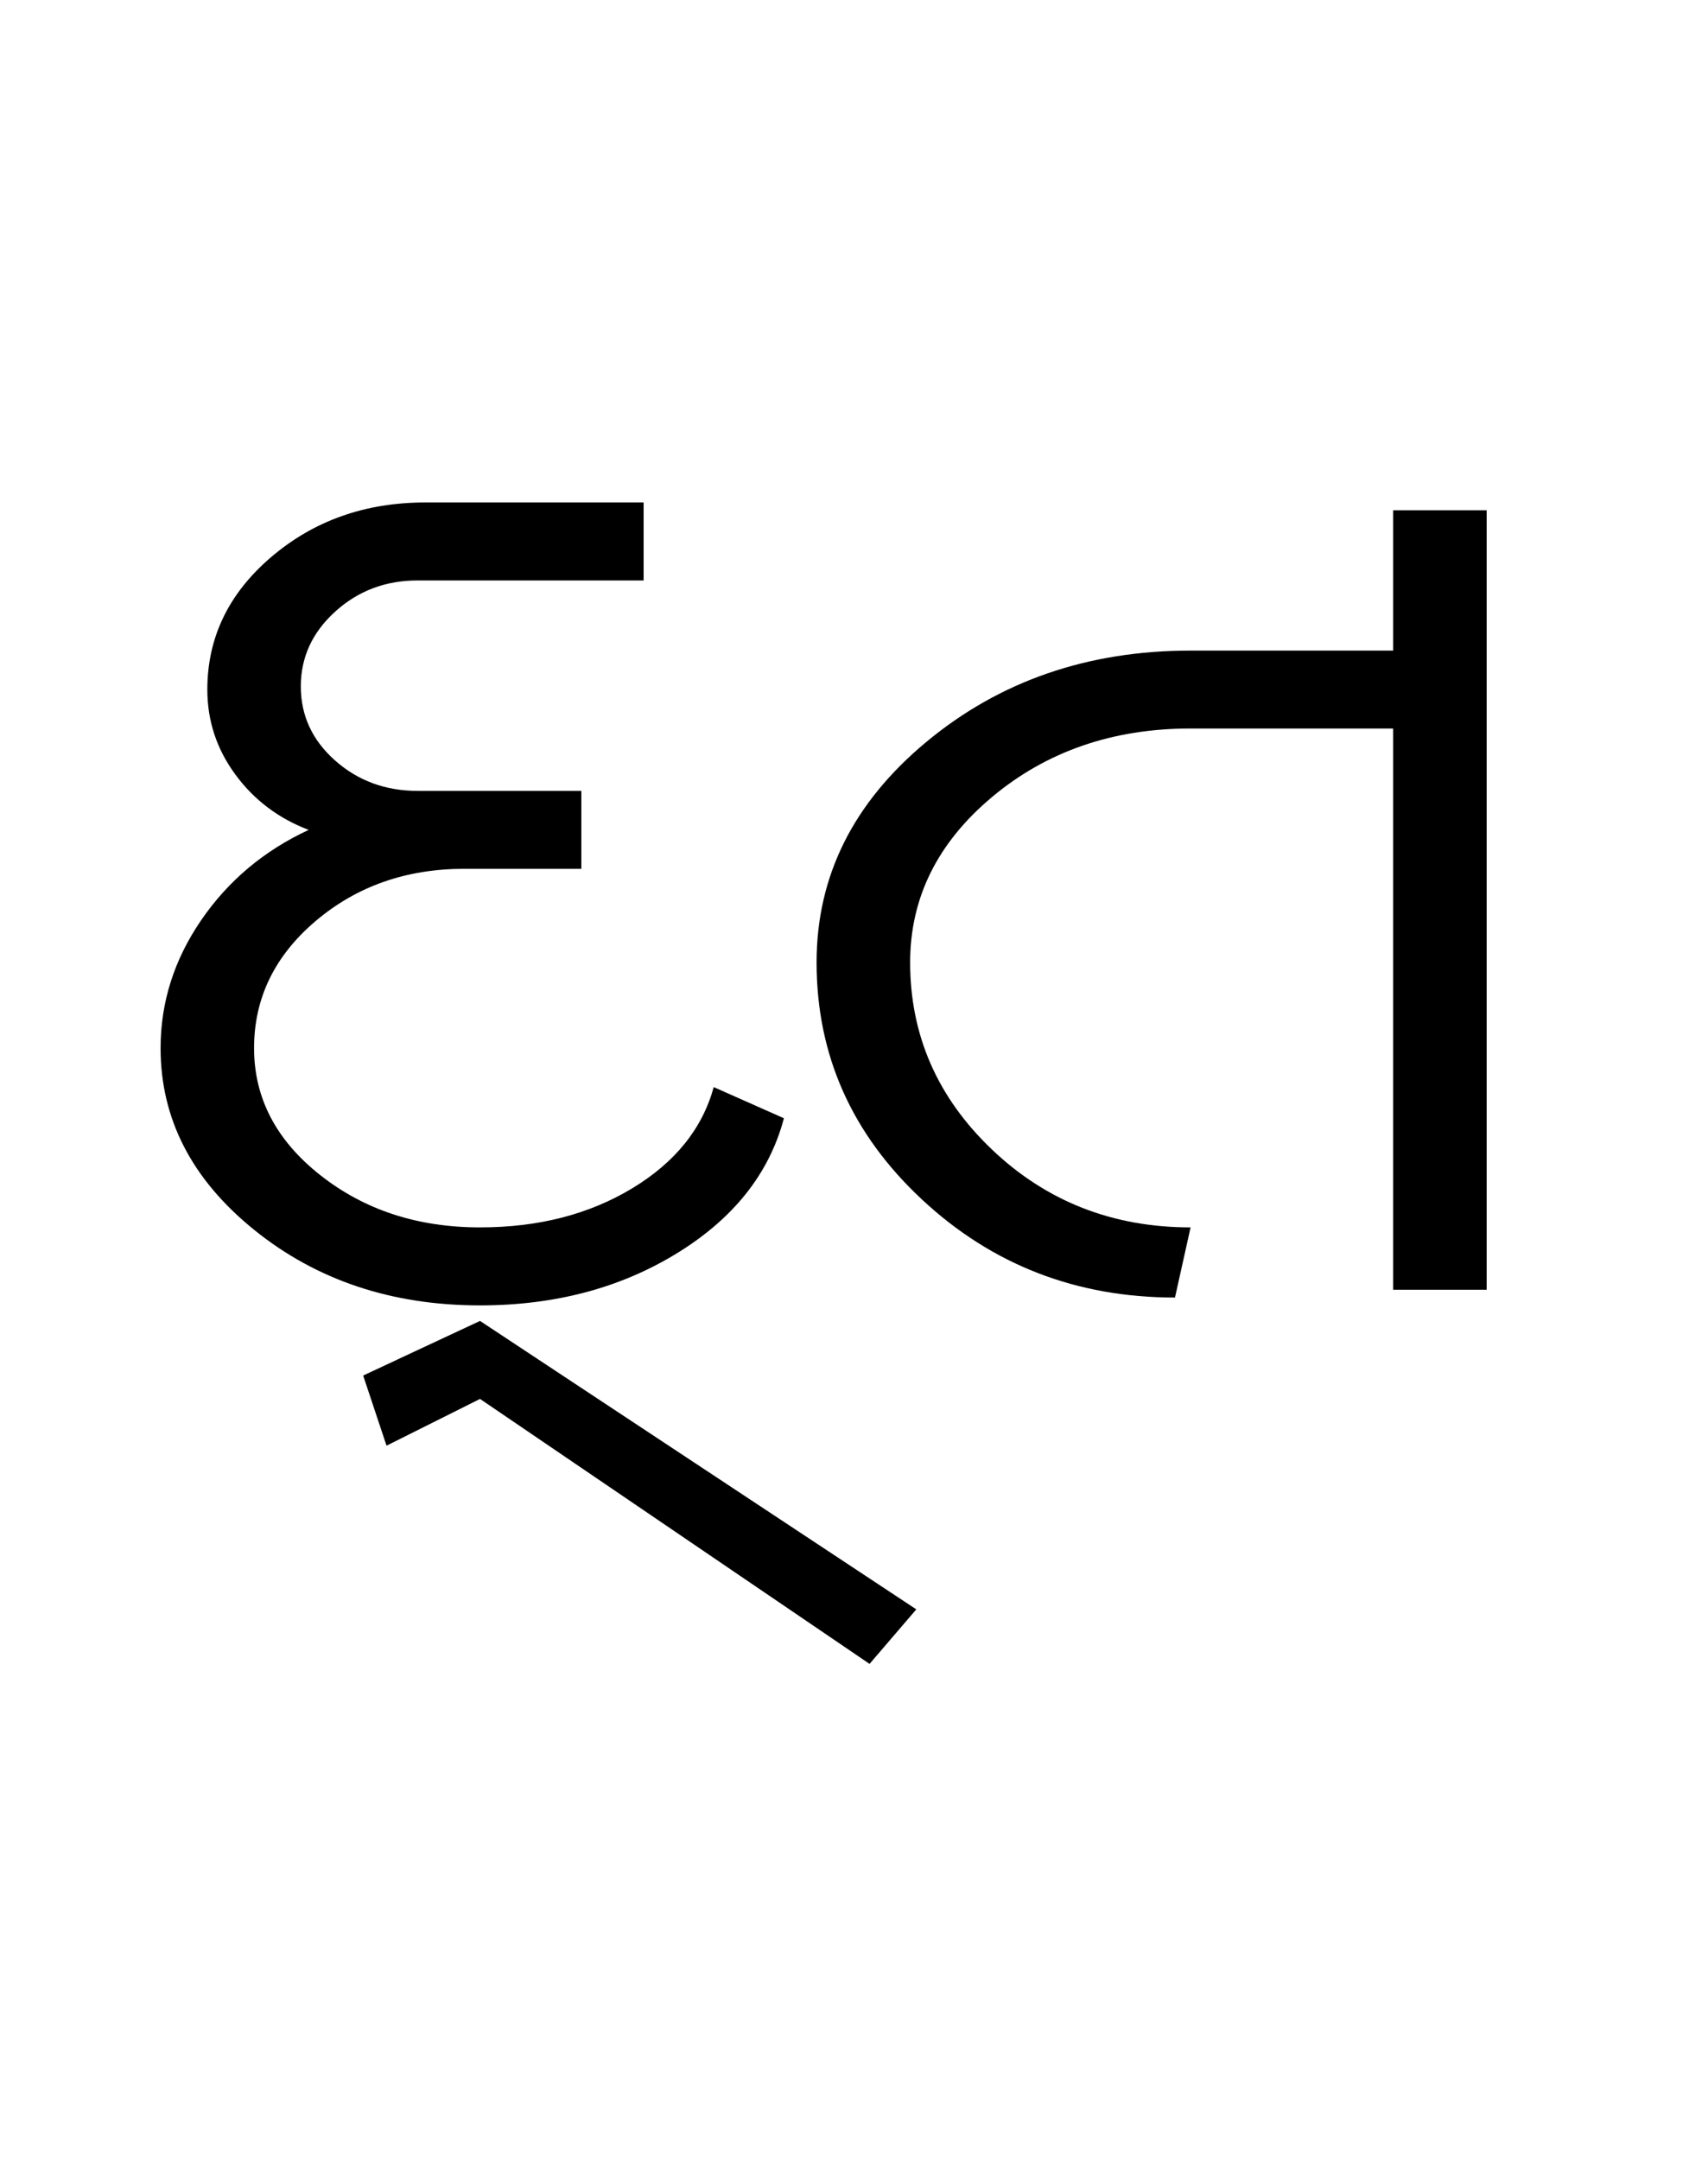 <?xml version="1.0" encoding="UTF-8"?>
<svg xmlns="http://www.w3.org/2000/svg" xmlns:xlink="http://www.w3.org/1999/xlink" width="336.863pt" height="425.75pt" viewBox="0 0 336.863 425.75" version="1.1">
<defs>
<g>
<symbol overflow="visible" id="glyph0-0">
<path style="stroke:none;" d="M 8.297 0 L 8.297 -170.562 L 75.297 -170.562 L 75.297 0 Z M 16.594 -8.297 L 67 -8.297 L 67 -162.266 L 16.594 -162.266 Z M 16.594 -8.297 "/>
</symbol>
<symbol overflow="visible" id="glyph0-1">
<path style="stroke:none;" d="M 78.672 3.078 C 61.254 3.078 46.398 -1.891 34.109 -11.828 C 21.816 -21.766 15.672 -33.703 15.672 -47.641 C 15.672 -56.648 18.332 -65.047 23.656 -72.828 C 28.988 -80.617 36.062 -86.562 44.875 -90.656 C 38.926 -92.914 34.109 -96.551 30.422 -101.562 C 26.734 -106.582 24.891 -112.164 24.891 -118.312 C 24.891 -128.562 29.086 -137.27 37.484 -144.438 C 45.891 -151.613 56.035 -155.203 67.922 -155.203 L 110.938 -155.203 L 110.938 -139.828 L 66.375 -139.828 C 60.031 -139.828 54.602 -137.773 50.094 -133.672 C 45.582 -129.578 43.328 -124.664 43.328 -118.938 C 43.328 -113.195 45.582 -108.328 50.094 -104.328 C 54.602 -100.336 60.031 -98.344 66.375 -98.344 L 98.656 -98.344 L 98.656 -82.984 L 75.594 -82.984 C 64.125 -82.984 54.344 -79.551 46.25 -72.688 C 38.156 -65.82 34.109 -57.473 34.109 -47.641 C 34.109 -37.805 38.461 -29.457 47.172 -22.594 C 55.879 -15.727 66.379 -12.297 78.672 -12.297 C 90.148 -12.297 100.141 -14.852 108.641 -19.969 C 117.141 -25.094 122.516 -31.754 124.766 -39.953 L 138.609 -33.812 C 135.734 -22.945 128.711 -14.082 117.547 -7.219 C 106.379 -0.352 93.422 3.078 78.672 3.078 Z M 155.5 73.75 L 78.672 21.516 L 60.234 30.734 L 55.625 16.906 L 78.672 6.141 L 164.719 63 Z M 155.5 73.75 "/>
</symbol>
<symbol overflow="visible" id="glyph0-2">
<path style="stroke:none;" d="M 12.594 -64.531 C 12.594 -81.539 19.816 -96.035 34.266 -108.016 C 48.711 -120.004 66.078 -126 86.359 -126 L 126.312 -126 L 126.312 -153.656 L 144.75 -153.656 L 144.75 0 L 126.312 0 L 126.312 -110.641 L 86.359 -110.641 C 70.992 -110.641 57.93 -106.129 47.172 -97.109 C 36.422 -88.098 31.047 -77.238 31.047 -64.531 C 31.047 -50.195 36.422 -37.906 47.172 -27.656 C 57.93 -17.414 70.992 -12.297 86.359 -12.297 L 83.281 1.531 C 63.82 1.531 47.176 -4.922 33.344 -17.828 C 19.508 -30.734 12.594 -46.301 12.594 -64.531 Z M 12.594 -64.531 "/>
</symbol>
</g>
</defs>
<g id="surface1">
<rect x="0" y="0" width="336.863" height="425.75" style="fill:rgb(100%,100%,100%);fill-opacity:1;stroke:none;"/>
<g style="fill:rgb(0%,0%,0%);fill-opacity:1;">
  <use xlink:href="#glyph0-1" x="16" y="254.25"/>
  <use xlink:href="#glyph0-2" x="148.457" y="254.25"/>
</g>
</g>
</svg>
